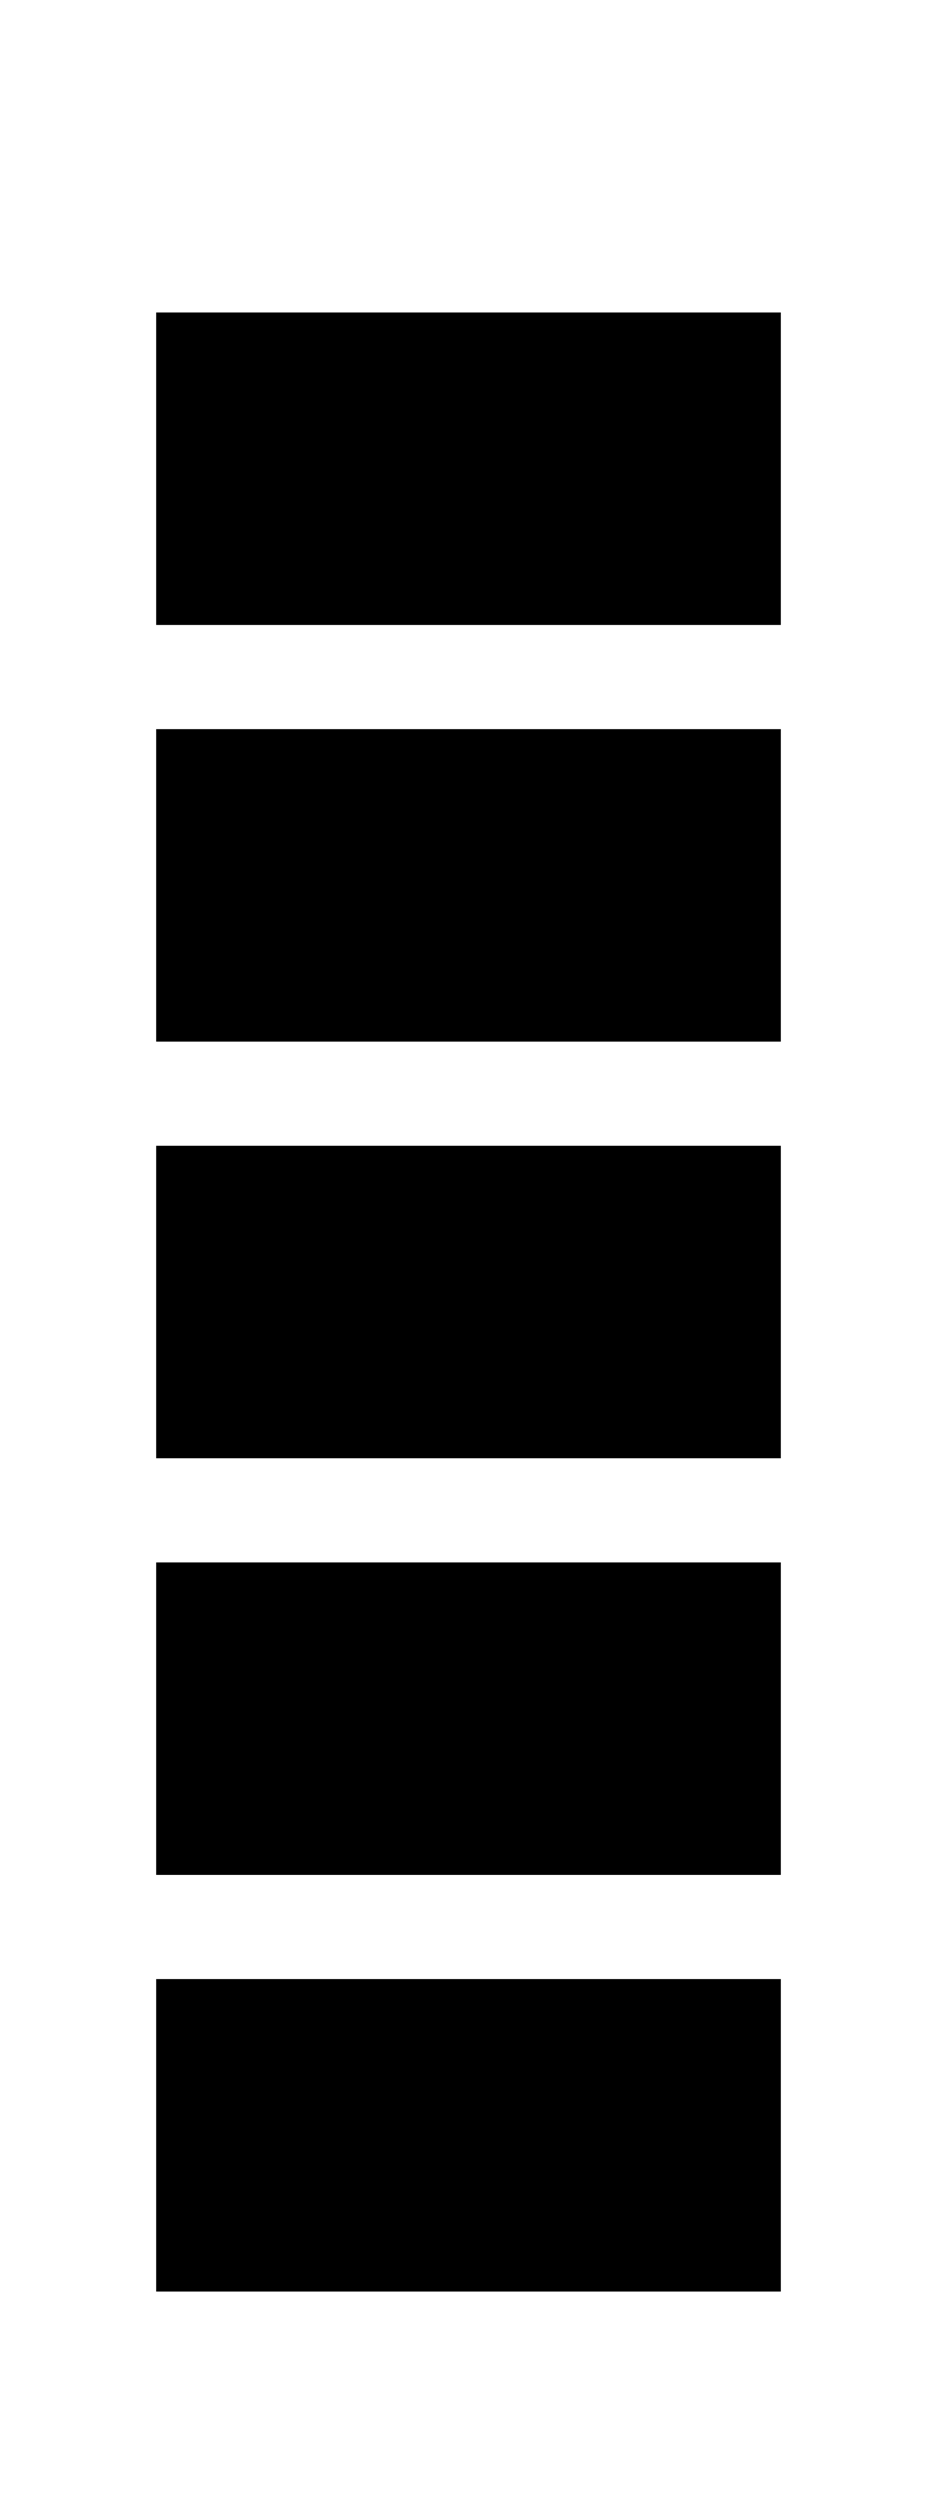 <?xml version="1.0" encoding="utf-8"?>
<svg viewBox="0 0 18 48" xmlns="http://www.w3.org/2000/svg">
  <rect y="6" width="12" height="6" style="" x="3"/>
  <rect y="14" width="12" height="6" style="" x="3"/>
  <rect y="22" width="12" height="6" style="" x="3"/>
  <rect y="30" width="12" height="6" style="" x="3"/>
  <rect y="38" width="12" height="6" style="" x="3"/>
</svg>